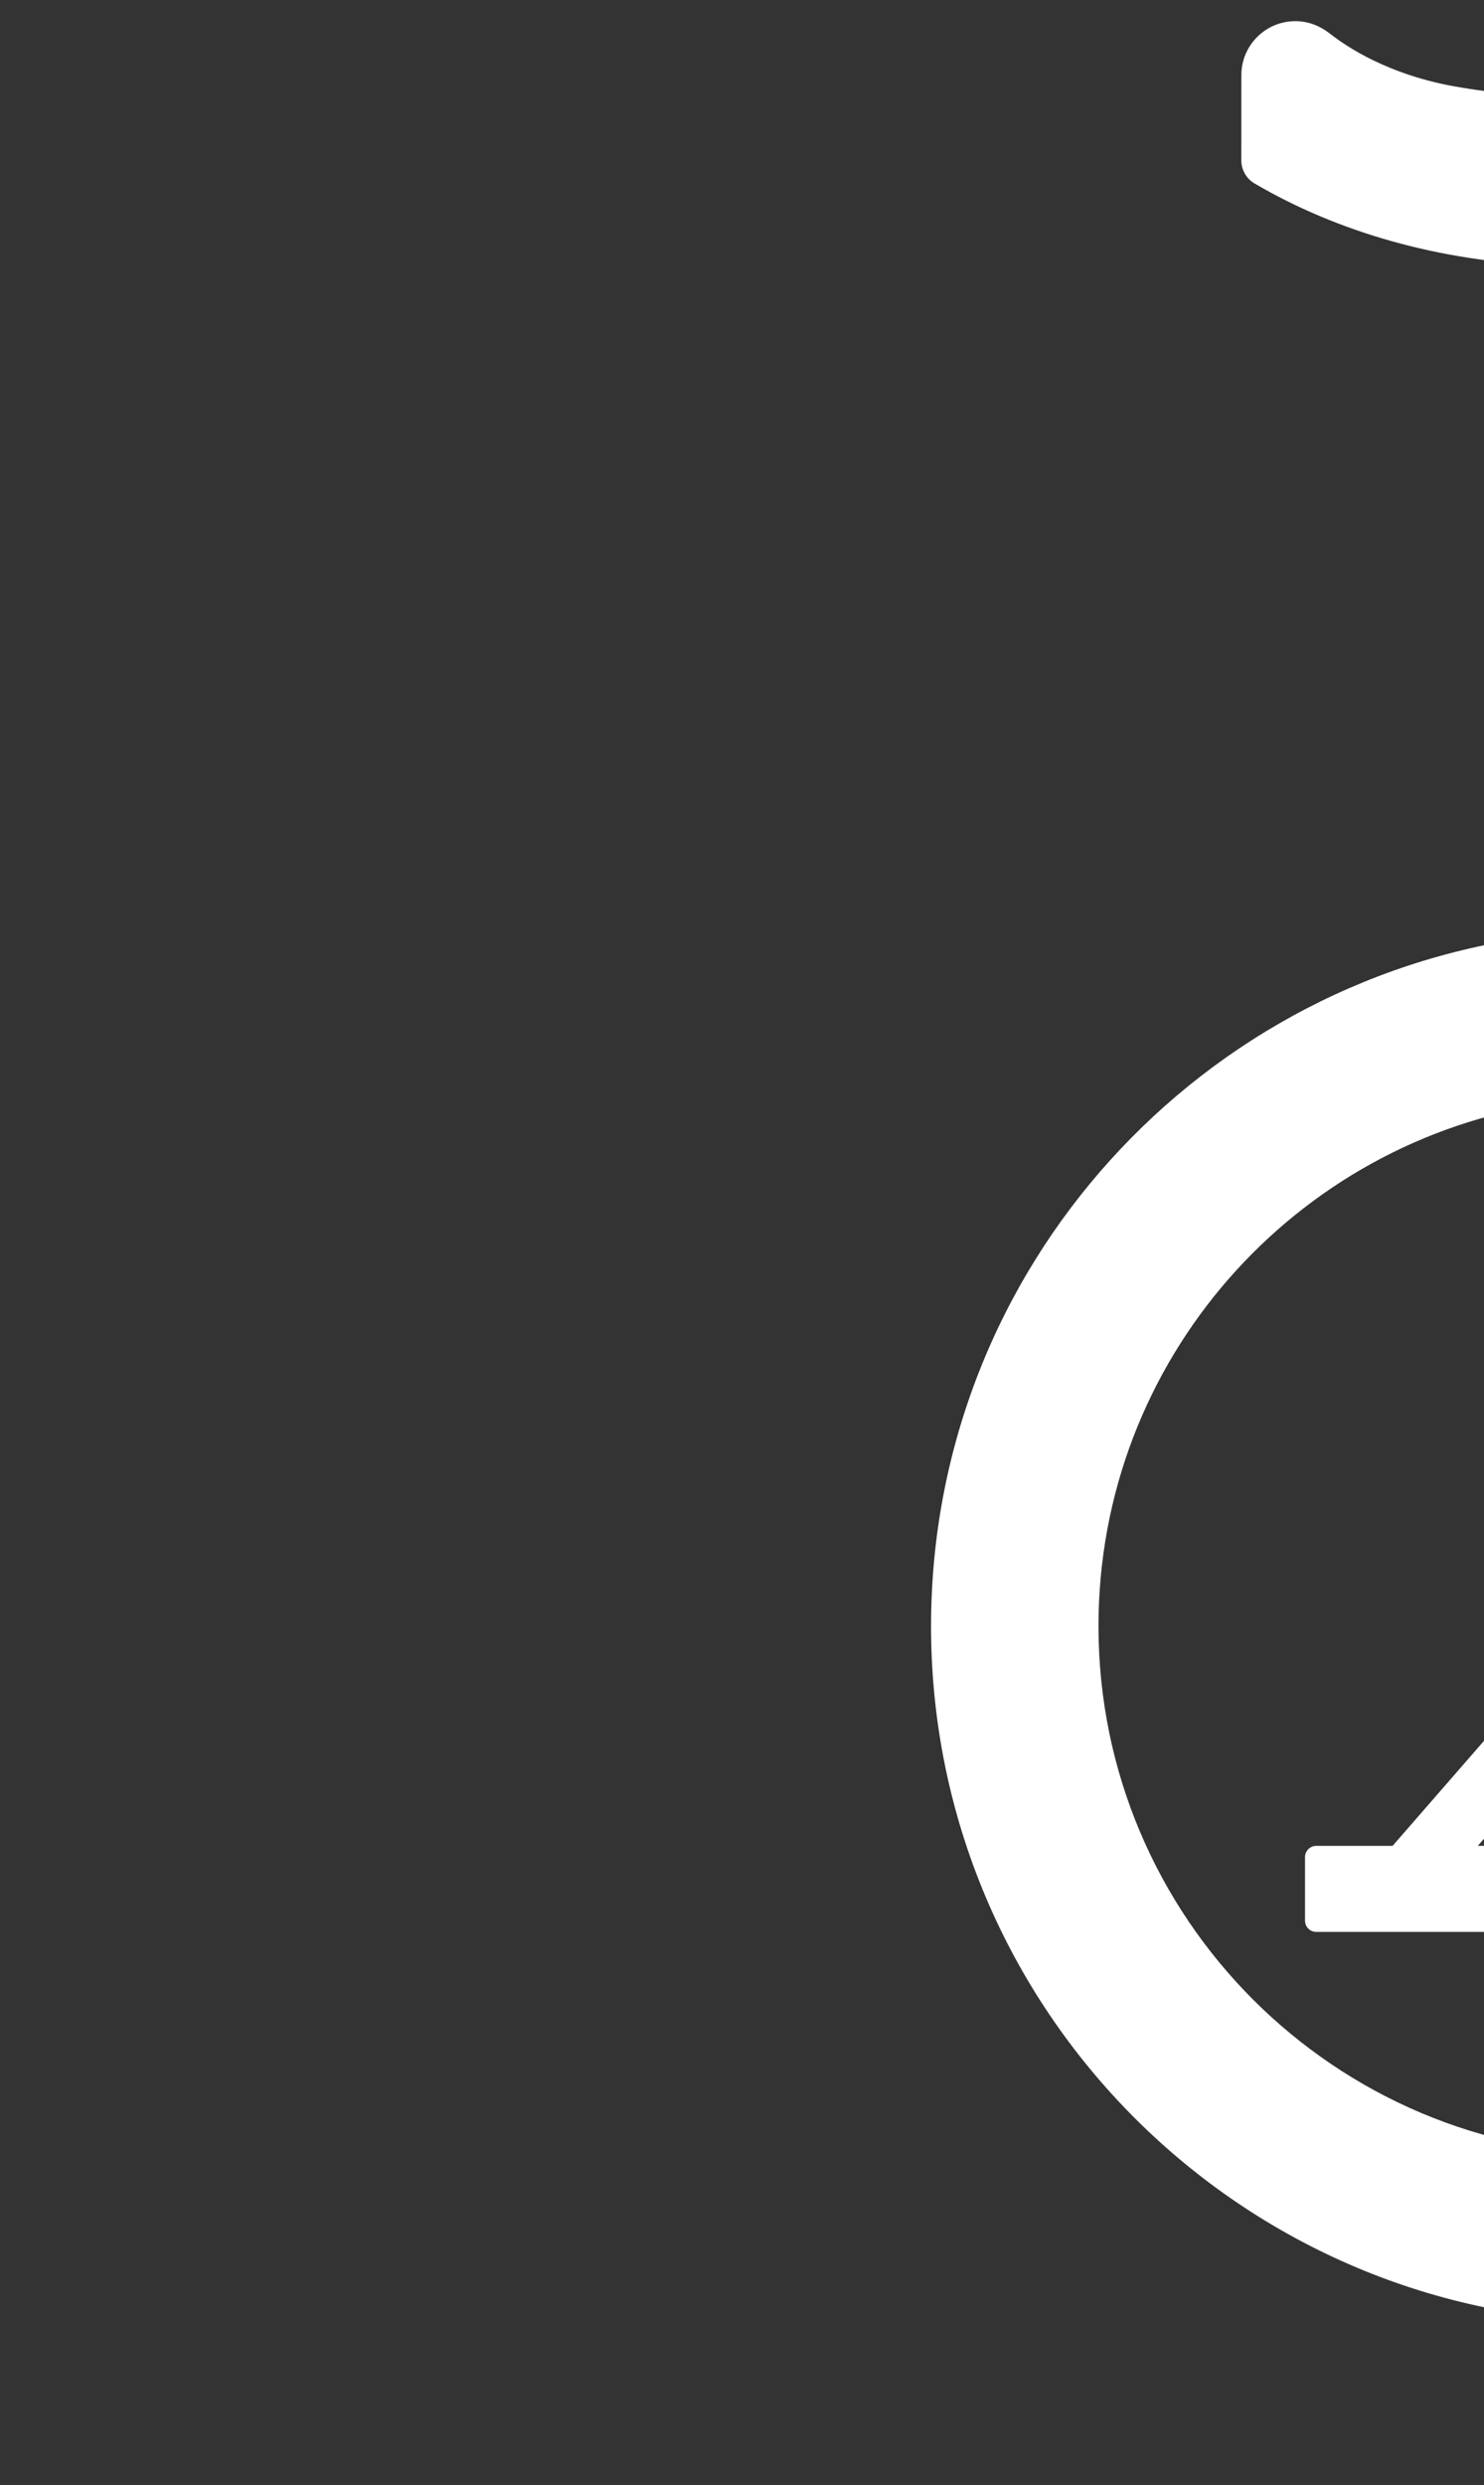 <?xml version="1.0" standalone="no"?>
<!DOCTYPE svg PUBLIC "-//W3C//DTD SVG 20010904//EN" "http://www.w3.org/TR/2001/REC-SVG-20010904/DTD/svg10.dtd">
<!-- Created using Karbon, part of Calligra: http://www.calligra.org/karbon -->
<svg xmlns="http://www.w3.org/2000/svg" xmlns:xlink="http://www.w3.org/1999/xlink" width="47.774pt" height="80pt">
<rect width="100%" height="100%" fill="#333333" stroke="none"/>
<defs/>
<g id="layer0">
  <path id="shape0" transform="matrix(1 0 0 1 39.964 -0.343)" fill="#ffffff" d="M39.196 41.778C39.11 41.744 39.016 41.727 38.92 41.727C38.493 41.727 38.148 42.073 38.148 42.498L38.145 42.493L38.142 48.518C38.142 48.838 38.337 49.106 38.618 49.223C46.79 52.648 52.534 60.719 52.534 70.137C52.534 82.661 42.383 92.812 29.861 92.812C17.337 92.812 7.187 82.662 7.187 70.137C7.187 58.73 15.607 49.299 26.571 47.705L26.563 66.637C25.639 67.51 25.055 68.741 25.049 70.113C25.045 71.063 25.32 71.95 25.792 72.697L19.811 79.568L16.535 79.568C16.268 79.568 16.052 79.786 16.052 80.051L16.052 82.776C16.052 83.045 16.268 83.262 16.536 83.262L24.065 83.261C24.332 83.261 24.549 83.044 24.548 82.776L24.548 80.051C24.548 79.785 24.332 79.568 24.065 79.567L23.468 79.567L27.88 74.519C28.478 74.791 29.141 74.946 29.84 74.95C32.498 74.964 34.664 72.819 34.677 70.162C34.681 69.211 34.406 68.325 33.935 67.576L39.974 60.533L43.251 60.533C43.519 60.533 43.735 60.315 43.735 60.05L43.735 57.324C43.735 57.057 43.518 56.841 43.251 56.841L35.721 56.841C35.454 56.841 35.238 57.058 35.238 57.326L35.238 60.05C35.238 60.316 35.455 60.533 35.721 60.535L36.318 60.535L33.1 64.299L33.124 11.244C38.594 10.209 43.249 7.672 46.214 4.259C46.377 4.069 46.455 3.811 46.455 3.539C46.455 3.258 46.355 3.002 46.19 2.802L44.579 0.844C44.154 0.329 43.51 0 42.789 0C42.24 0 41.736 0.192 41.337 0.511C38.381 2.918 33.34 4.503 27.623 4.503C25.696 4.503 23.852 4.317 22.133 3.988C19.15 3.377 17.487 2.068 17.09 1.763C16.685 1.452 16.187 1.251 15.638 1.251C14.357 1.251 13.32 2.289 13.32 3.569L13.318 7.223C13.318 7.668 13.568 8.054 13.937 8.247C17.445 10.295 21.815 11.574 26.585 11.736L26.573 40.465C11.628 42.102 0 54.757 0 70.14C0 86.635 13.368 99.999 29.859 99.999C46.348 99.999 59.716 86.635 59.716 70.14C59.719 56.908 51.113 45.698 39.196 41.778Z"/>
 </g>
</svg>
